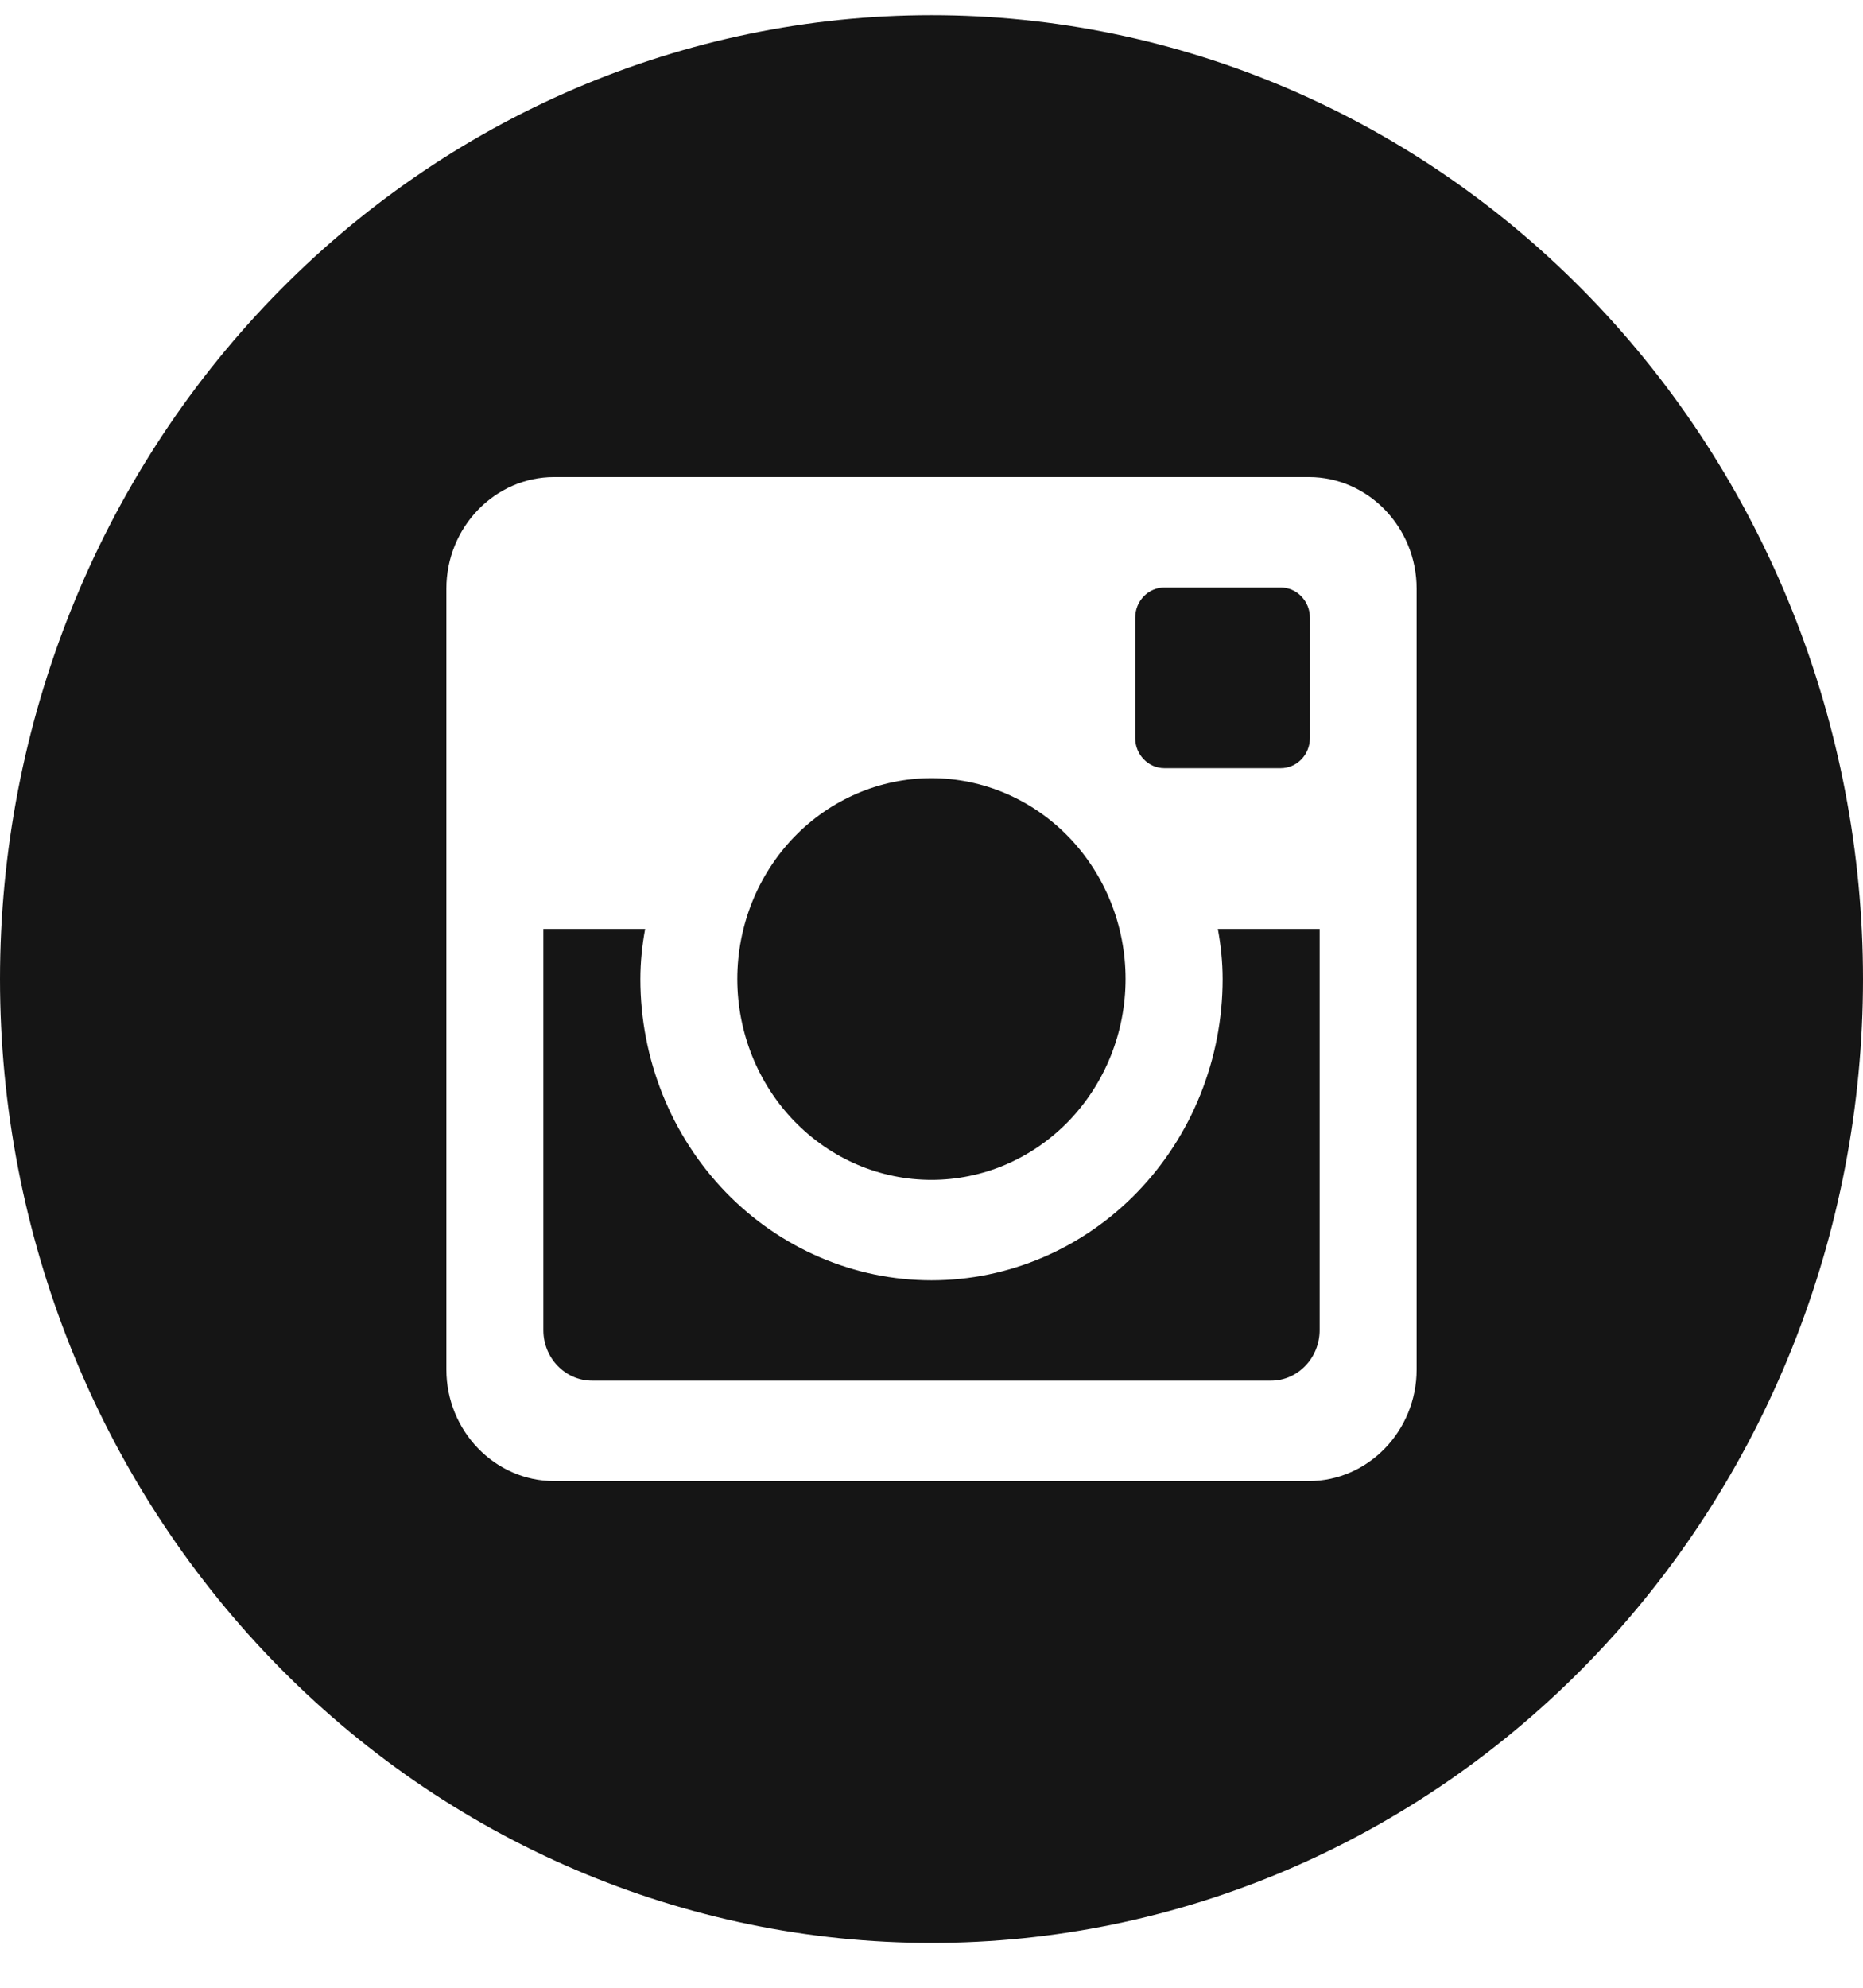 <svg width="30" height="32" viewBox="0 0 30 32" fill="none" xmlns="http://www.w3.org/2000/svg">
<path d="M19.688 15.762C19.688 17.048 19.194 18.281 18.315 19.191C17.436 20.1 16.243 20.611 15 20.611C13.757 20.611 12.565 20.1 11.685 19.191C10.806 18.281 10.312 17.048 10.312 15.762C10.312 15.485 10.341 15.215 10.389 14.954H8.75V21.414C8.75 21.863 9.102 22.227 9.536 22.227H20.466C20.674 22.227 20.873 22.141 21.02 21.988C21.167 21.836 21.25 21.629 21.25 21.414V14.954H19.611C19.659 15.215 19.688 15.485 19.688 15.762ZM15 18.994C15.411 18.994 15.817 18.91 16.196 18.748C16.575 18.585 16.92 18.347 17.21 18.047C17.5 17.746 17.73 17.39 17.887 16.998C18.044 16.605 18.125 16.185 18.125 15.76C18.125 15.335 18.044 14.915 17.887 14.523C17.73 14.131 17.499 13.774 17.209 13.474C16.919 13.174 16.574 12.936 16.195 12.773C15.815 12.611 15.409 12.527 14.998 12.527C14.169 12.528 13.374 12.869 12.788 13.475C12.202 14.082 11.873 14.904 11.873 15.762C11.874 16.619 12.203 17.442 12.79 18.048C13.376 18.654 14.171 18.995 15 18.994ZM18.75 12.367H20.623C20.748 12.367 20.867 12.316 20.955 12.226C21.044 12.135 21.093 12.011 21.094 11.883V9.945C21.094 9.816 21.044 9.692 20.956 9.601C20.868 9.509 20.748 9.458 20.623 9.458H18.75C18.625 9.458 18.506 9.509 18.417 9.601C18.329 9.692 18.28 9.816 18.28 9.945V11.883C18.281 12.149 18.492 12.367 18.75 12.367ZM15 0.245C11.022 0.245 7.206 1.88 4.393 4.79C1.58 7.7 0 11.646 0 15.762C0 19.877 1.58 23.824 4.393 26.734C7.206 29.644 11.022 31.278 15 31.278C16.97 31.278 18.92 30.877 20.74 30.097C22.56 29.317 24.214 28.174 25.607 26.734C27 25.293 28.104 23.582 28.858 21.7C29.612 19.817 30 17.799 30 15.762C30 13.724 29.612 11.706 28.858 9.824C28.104 7.941 27 6.231 25.607 4.79C24.214 3.349 22.56 2.206 20.74 1.426C18.92 0.646 16.97 0.245 15 0.245ZM22.812 22.048C22.812 23.035 22.031 23.843 21.077 23.843H8.923C7.969 23.843 7.188 23.035 7.188 22.048V9.476C7.188 8.488 7.969 7.68 8.923 7.68H21.077C22.031 7.68 22.812 8.488 22.812 9.476V22.048Z" fill="#151515"/>
</svg>
